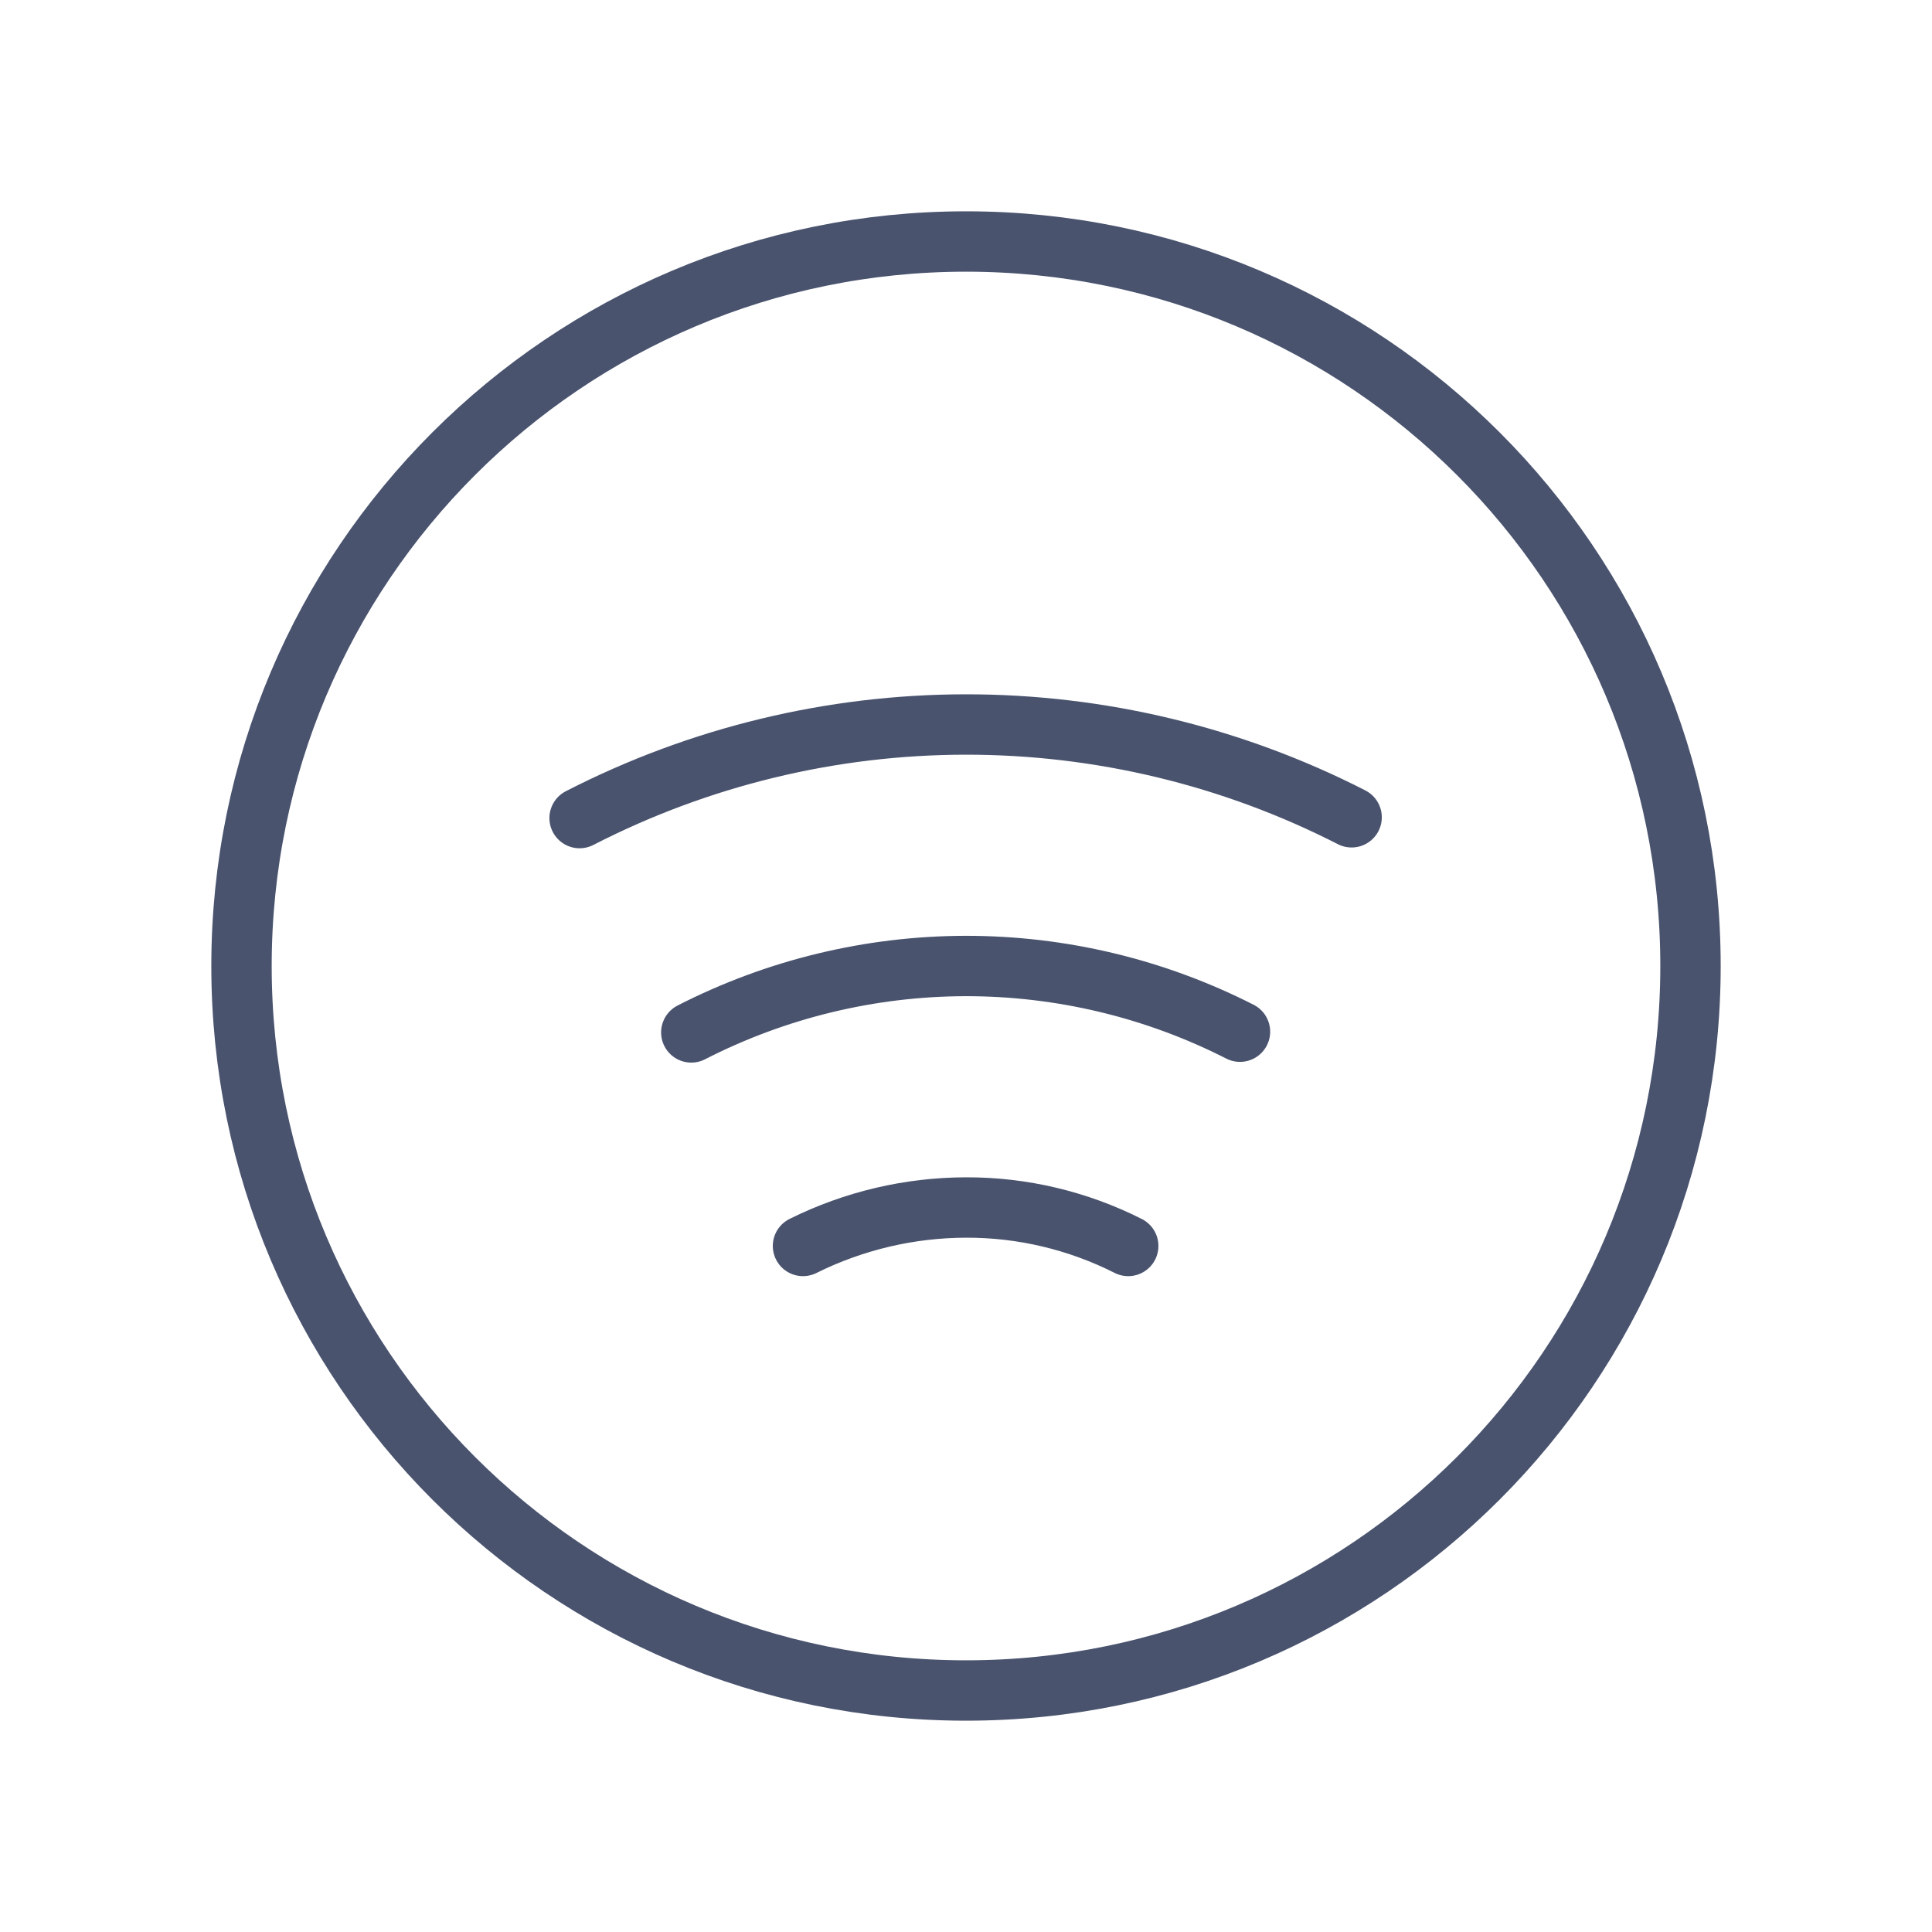 <svg width="32" height="32" viewBox="0 0 32 32" fill="none" xmlns="http://www.w3.org/2000/svg">
<path d="M16 28C22.627 28 28 22.627 28 16C28 9.373 22.627 4 16 4C9.373 4 4 9.373 4 16C4 22.627 9.373 28 16 28Z" stroke="#49536E" stroke-linecap="round" stroke-linejoin="round"/>
<path d="M22.387 13.537C20.408 12.525 18.216 11.998 15.992 12C13.769 12.002 11.578 12.534 9.6 13.55" stroke="#49536E" stroke-linecap="round" stroke-linejoin="round"/>
<path d="M20.538 17.088C19.13 16.371 17.572 15.998 15.992 16C14.413 16.003 12.856 16.38 11.45 17.1" stroke="#49536E" stroke-linecap="round" stroke-linejoin="round"/>
<path d="M18.687 20.637C17.854 20.216 16.933 19.997 16 20C15.063 20.002 14.139 20.22 13.3 20.637" stroke="#49536E" stroke-linecap="round" stroke-linejoin="round"/>
</svg>
